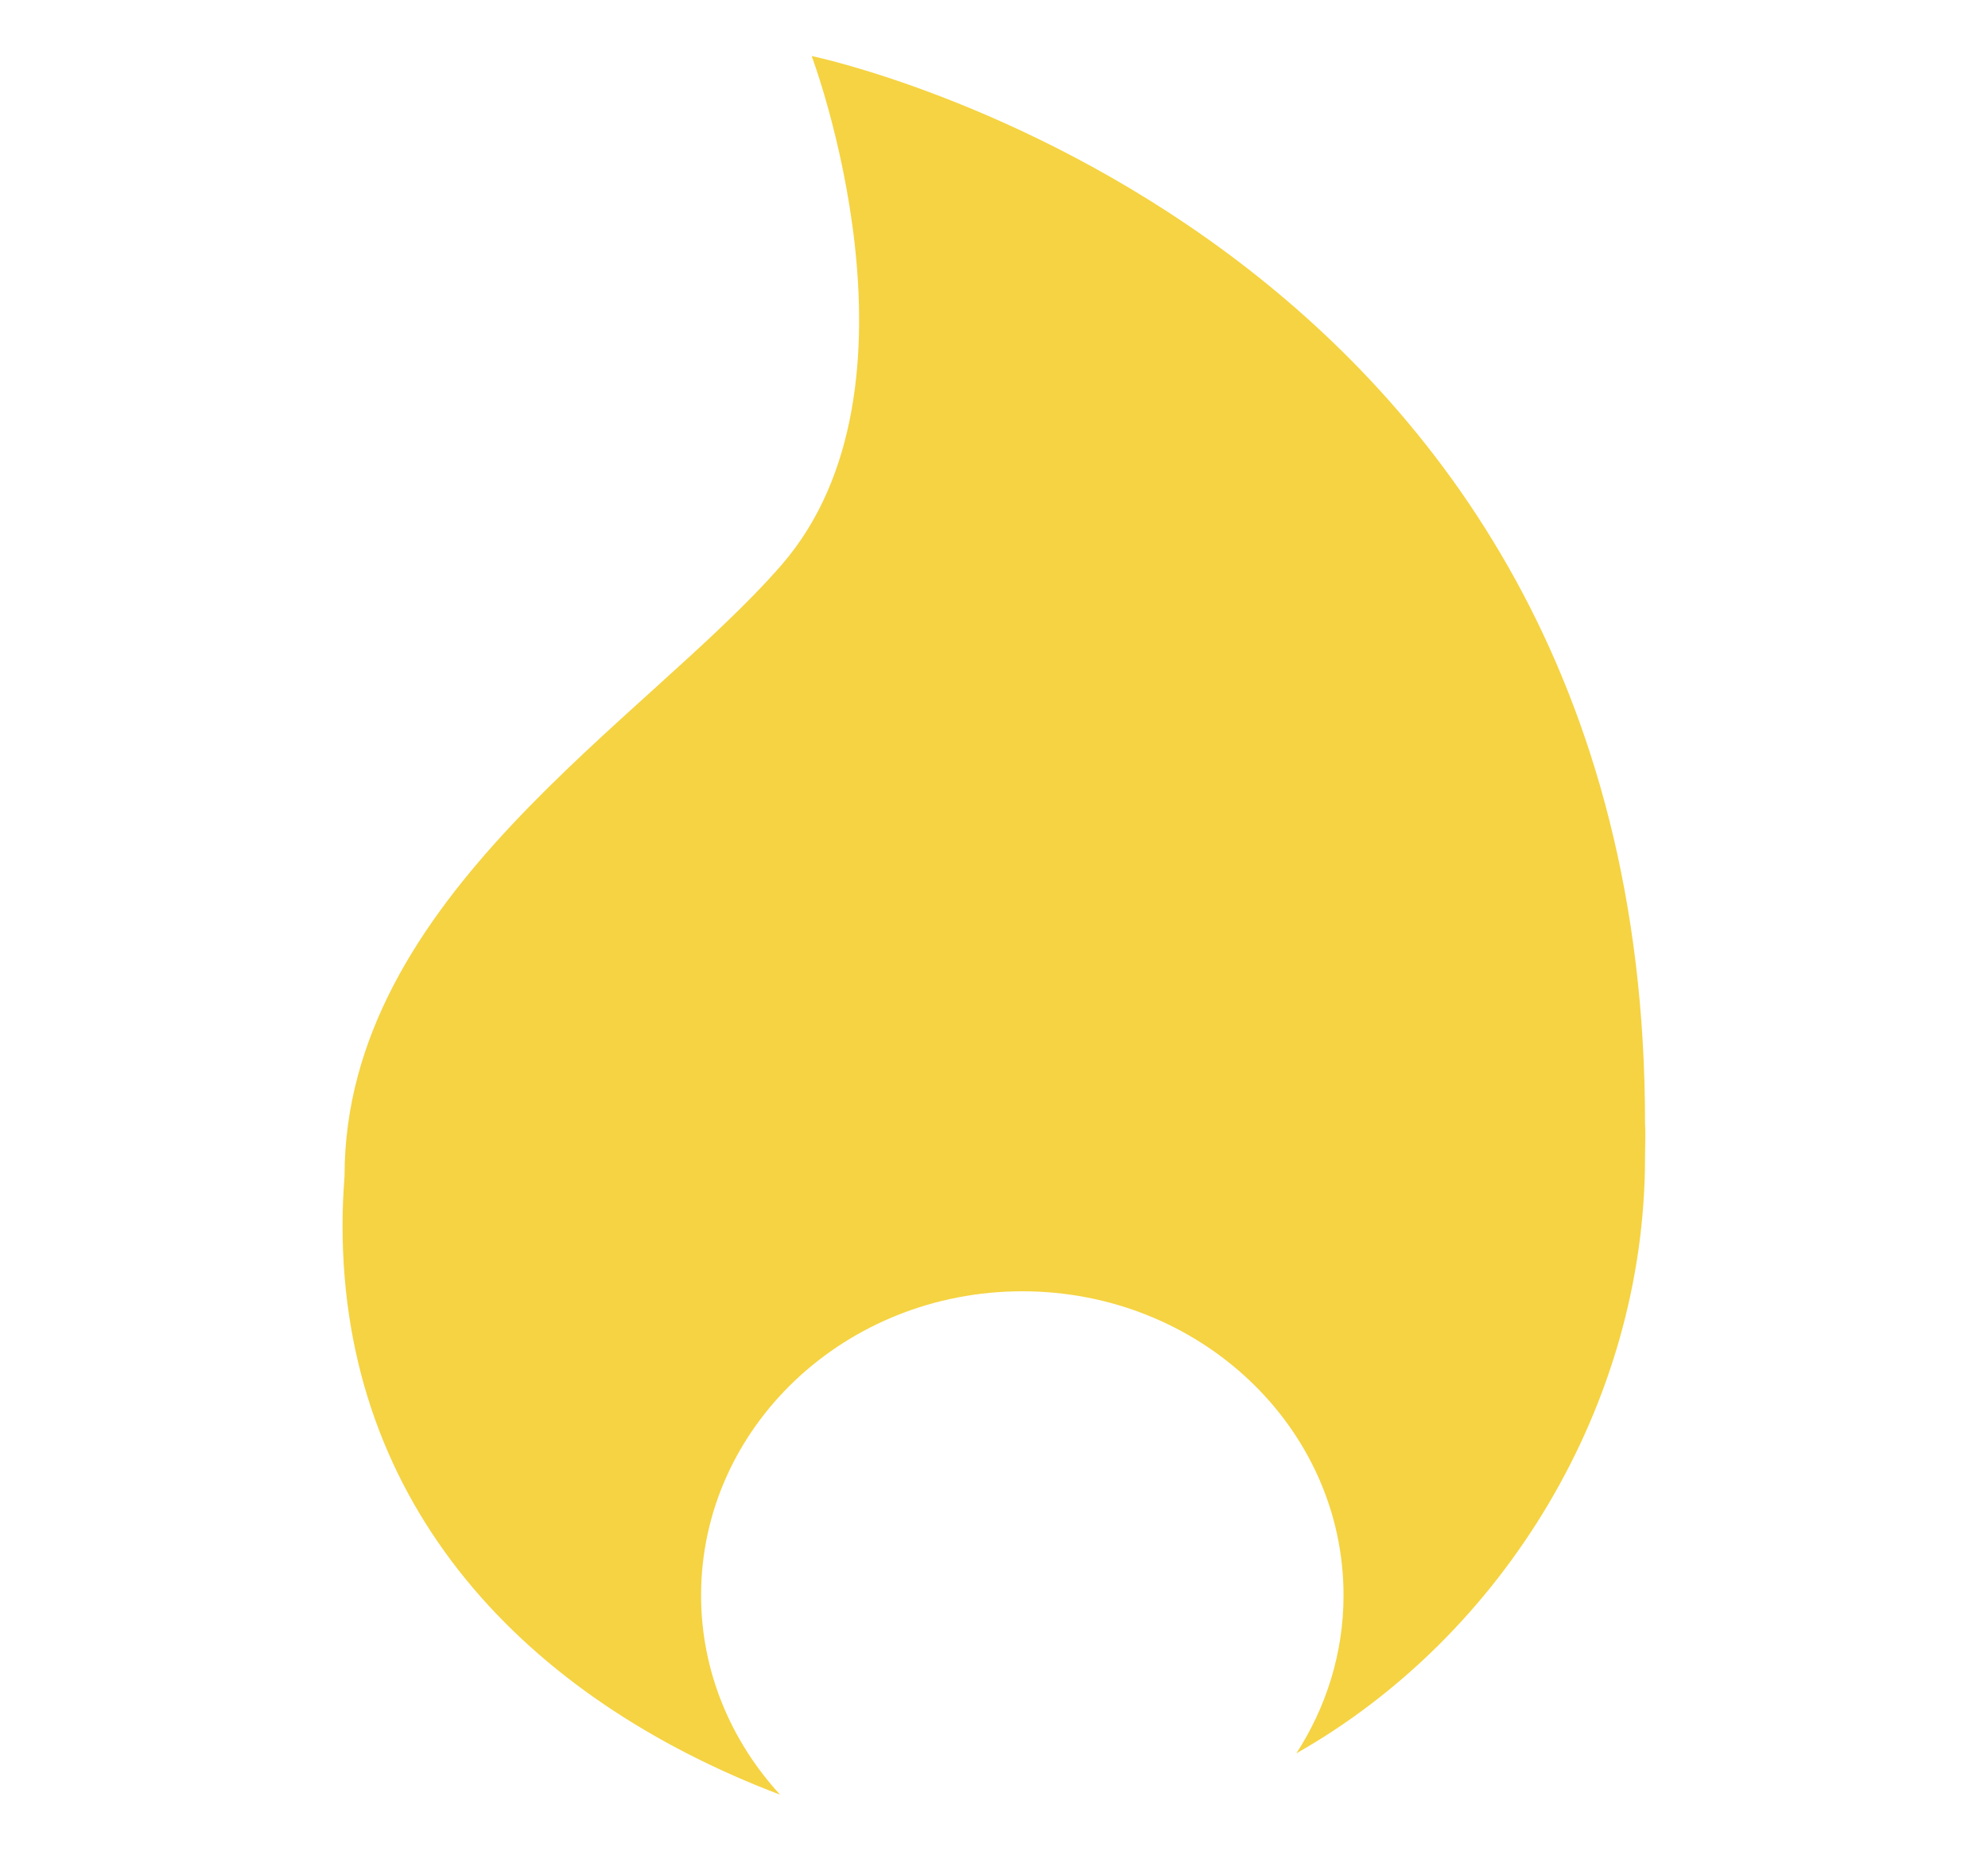 <?xml version="1.0" encoding="utf-8"?>
<!-- Generator: Adobe Illustrator 16.0.0, SVG Export Plug-In . SVG Version: 6.00 Build 0)  -->
<!DOCTYPE svg PUBLIC "-//W3C//DTD SVG 1.1//EN" "http://www.w3.org/Graphics/SVG/1.1/DTD/svg11.dtd">
<svg version="1.1" id="Layer_1" xmlns="http://www.w3.org/2000/svg" xmlns:xlink="http://www.w3.org/1999/xlink" x="0px" y="0px"
	 width="29px" height="27px" viewBox="0 0 29 27" enable-background="new 0 0 29 27" xml:space="preserve">
<path fill="#F5D342" d="M5.024,17.186c0.001-0.01,0.002-0.02,0.002-0.027c0-4.072,4.395-6.636,6.374-8.916
	c2.259-2.602,0.44-7.426,0.44-7.426s12.161,2.516,12.157,15.562c0.01,0.166,0,0.336,0,0.506c0,3.607-2.062,6.979-5.086,8.695
	c0.434-0.672,0.688-1.459,0.688-2.305c0-2.449-2.098-4.436-4.686-4.436c-2.587,0-4.686,1.986-4.686,4.436
	c0,1.113,0.438,2.129,1.152,2.908c-3.714-1.41-6.382-4.201-6.382-8.301C4.996,17.645,5.008,17.414,5.024,17.186z"/>
</svg>

